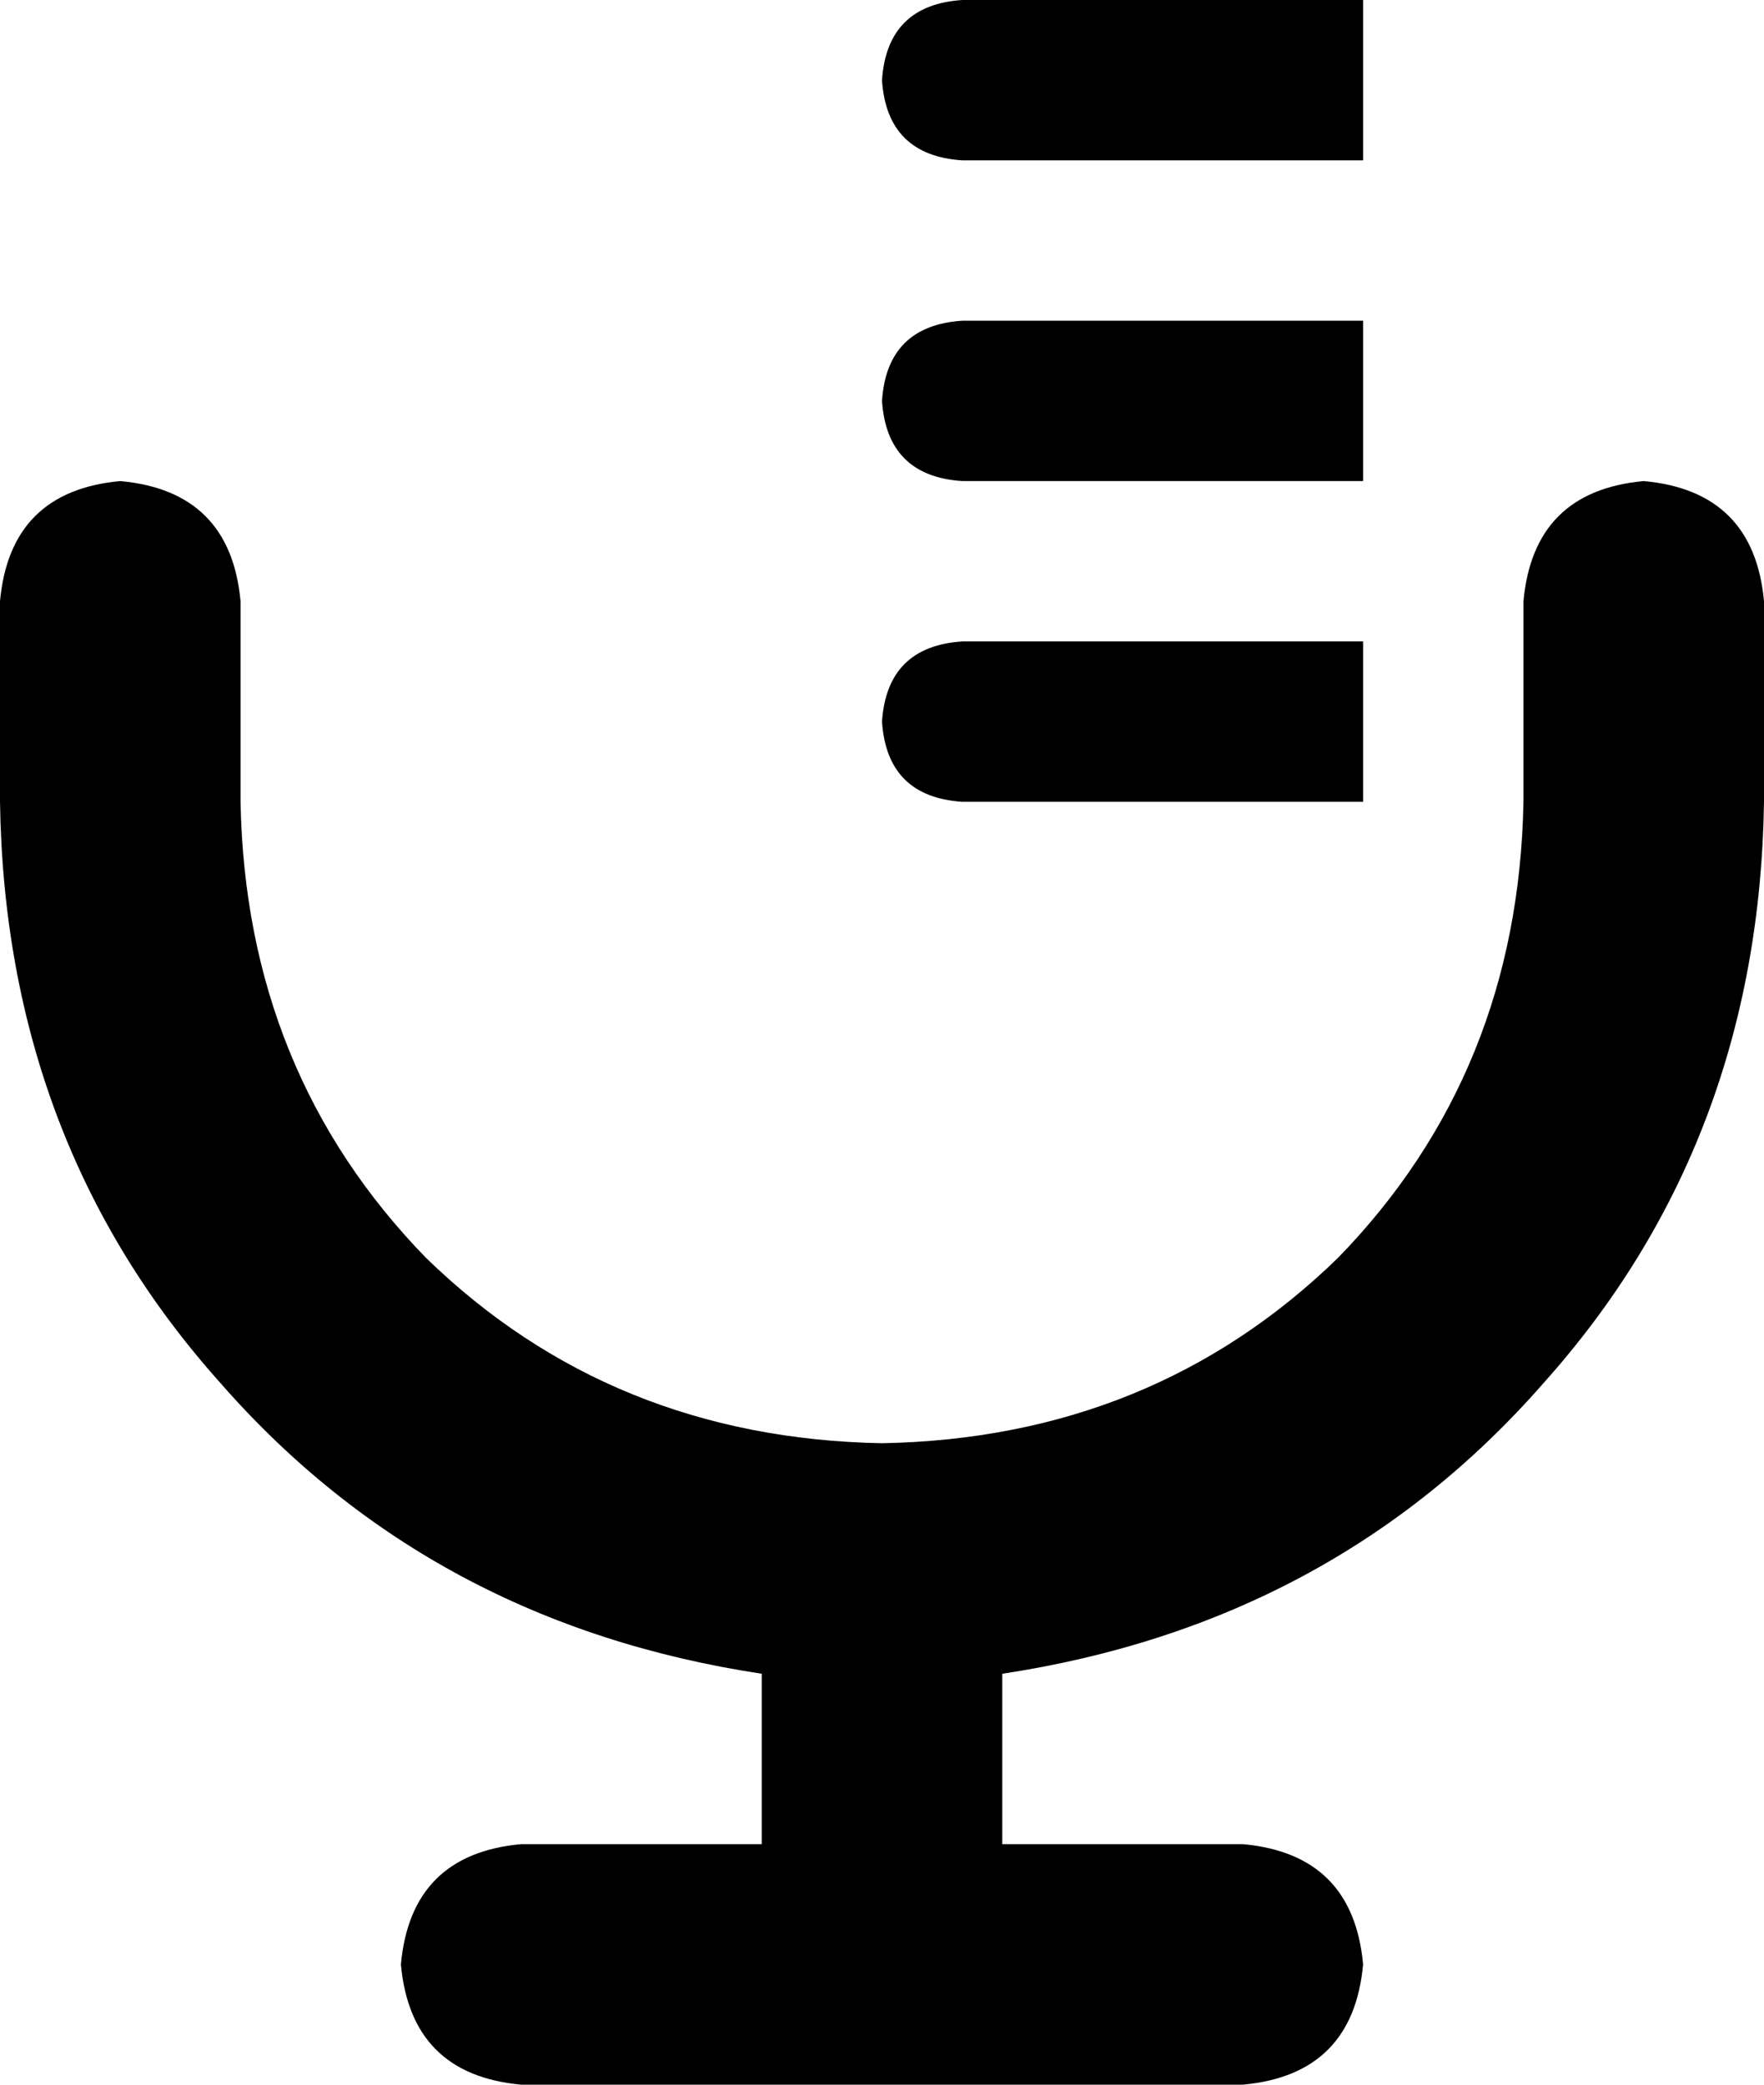 <svg xmlns="http://www.w3.org/2000/svg" viewBox="0 0 352 416">
    <path d="M 192 0 Q 177 1 176 16 Q 177 31 192 32 L 272 32 L 272 0 L 192 0 L 192 0 Z M 192 64 Q 177 65 176 80 Q 177 95 192 96 L 272 96 L 272 64 L 192 64 L 192 64 Z M 192 128 Q 177 129 176 144 Q 177 159 192 160 L 272 160 L 272 128 L 192 128 L 192 128 Z M 48 120 Q 46 98 24 96 Q 2 98 0 120 L 0 160 Q 1 228 44 276 Q 86 324 152 334 L 152 368 L 104 368 Q 82 370 80 392 Q 82 414 104 416 L 176 416 L 248 416 Q 270 414 272 392 Q 270 370 248 368 L 200 368 L 200 334 Q 266 324 308 276 Q 351 228 352 160 L 352 120 Q 350 98 328 96 Q 306 98 304 120 L 304 160 Q 303 214 267 251 Q 230 287 176 288 Q 122 287 85 251 Q 49 214 48 160 L 48 120 L 48 120 Z"/>
</svg>
